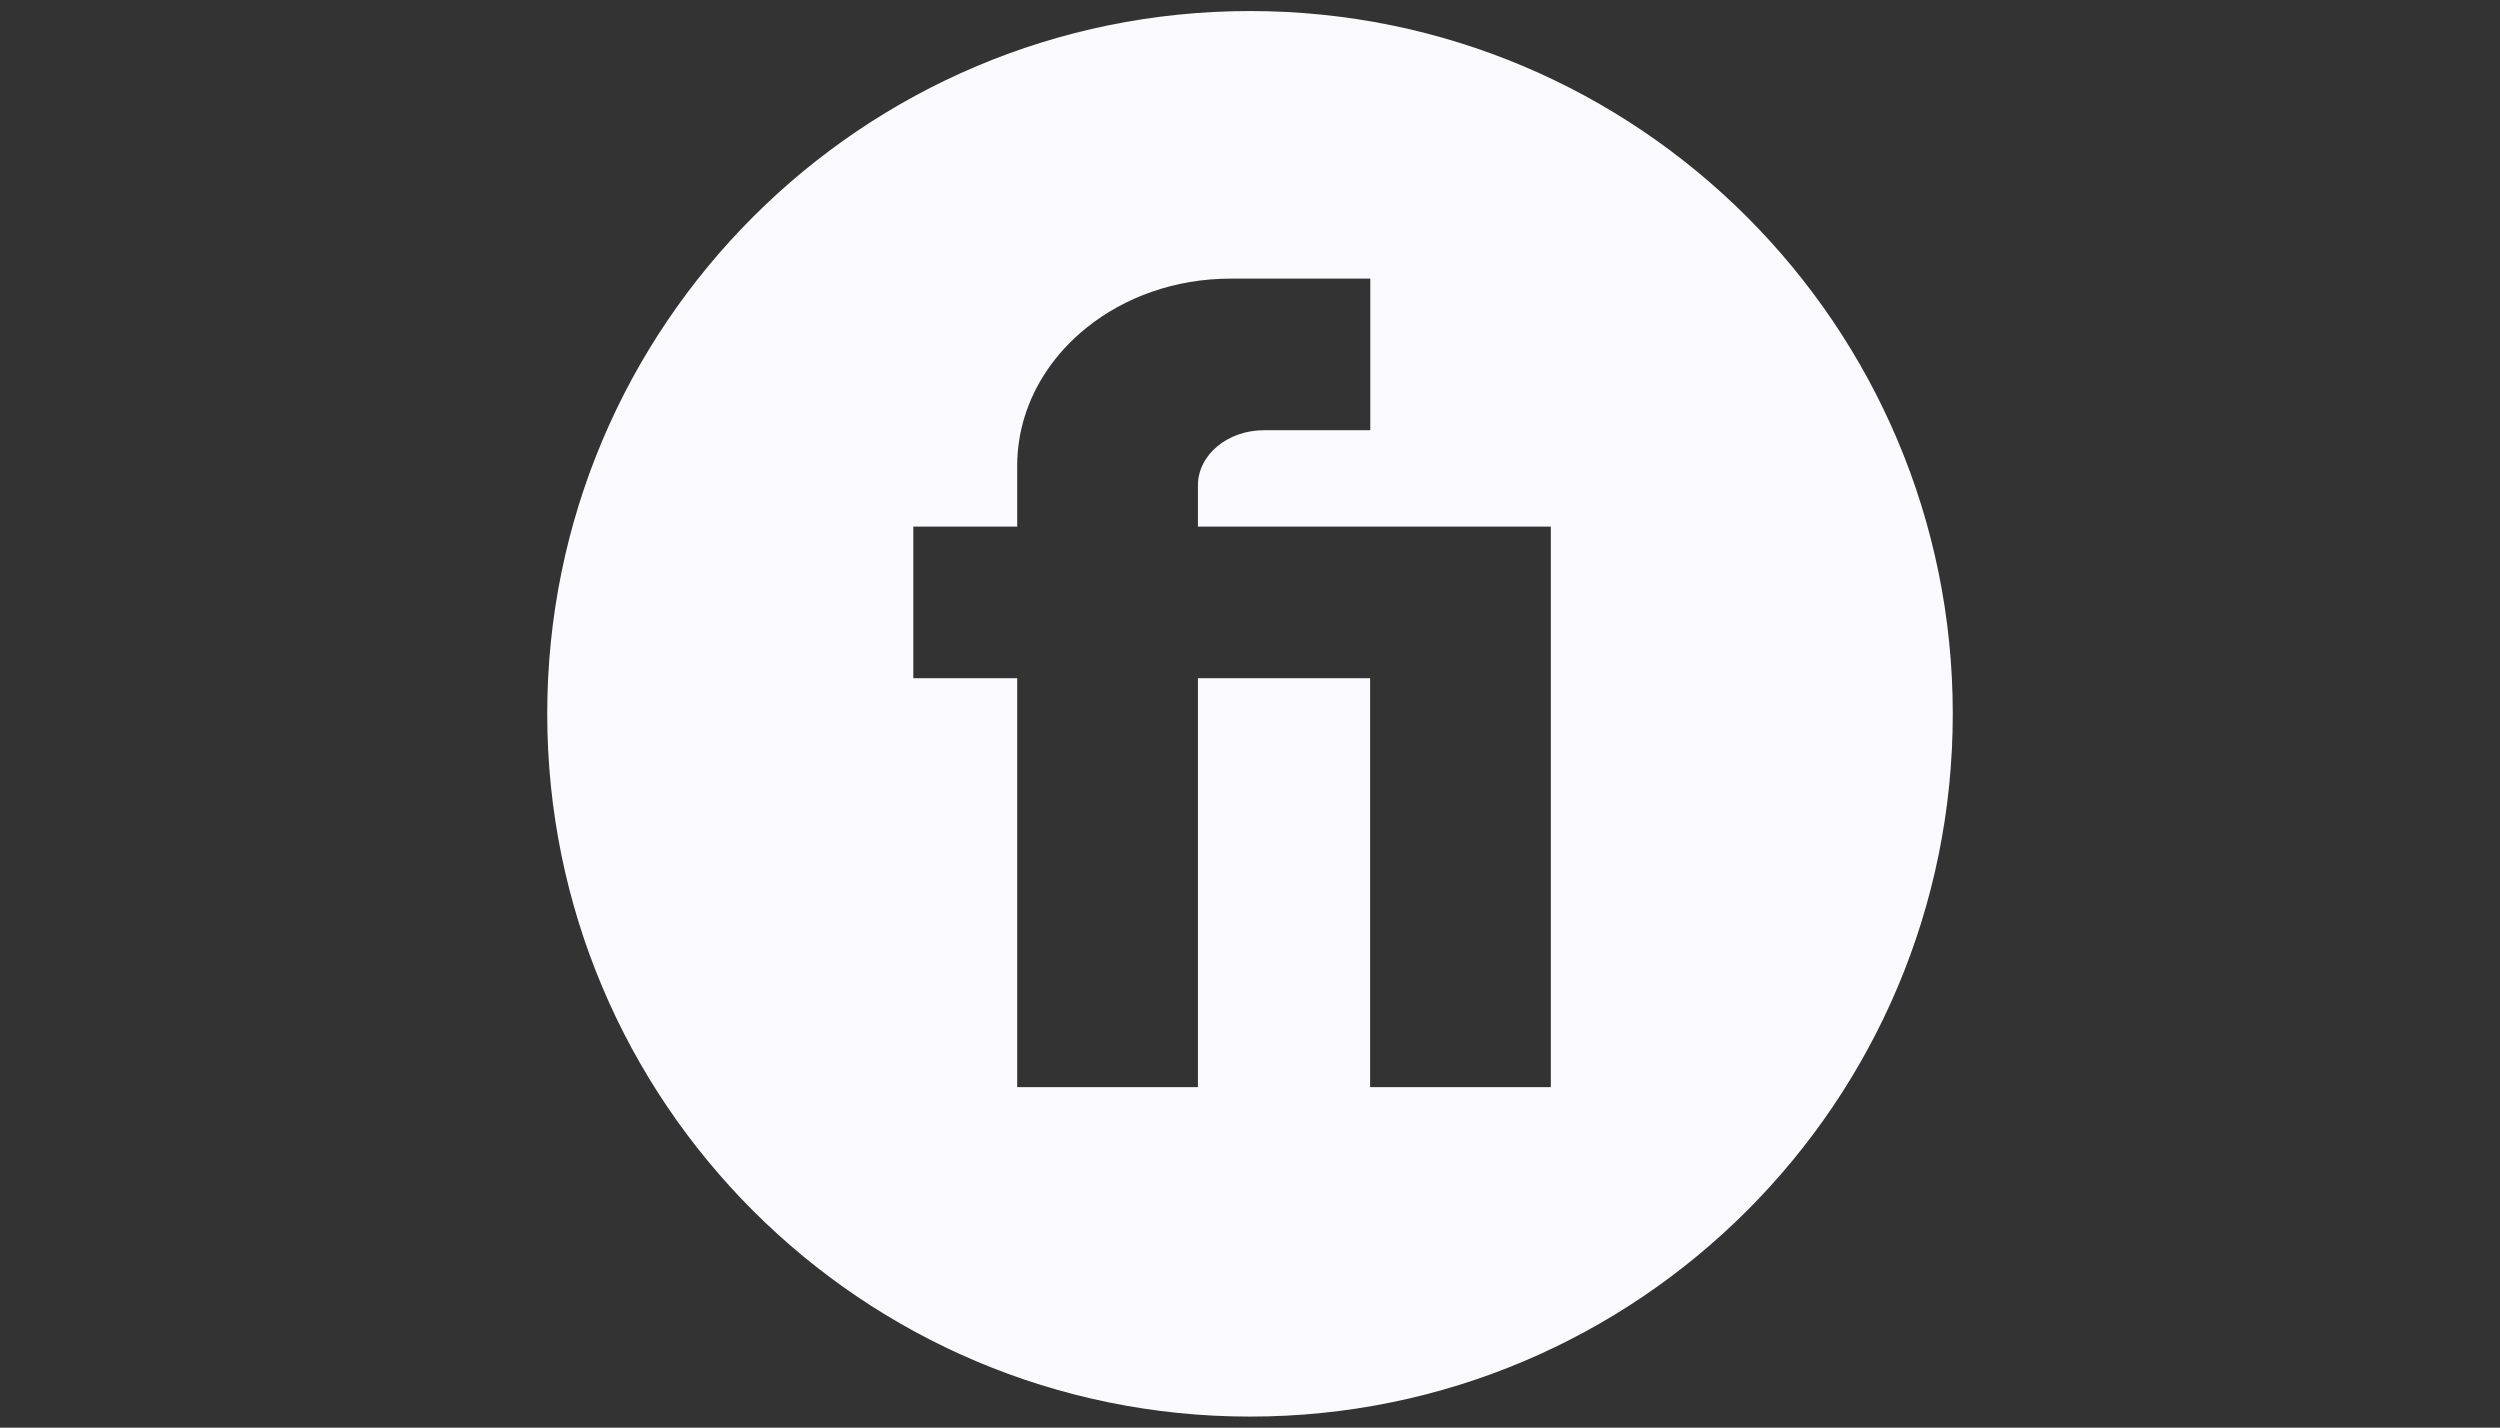 <?xml version="1.0" encoding="UTF-8"?><svg id="fiverr" xmlns="http://www.w3.org/2000/svg" viewBox="0 0 2490.13 1422"><rect x="0" y="0" width="2490.13" height="1422" fill="#333333" stroke="none"/><defs><style>.cls-1{fill:#fafafe;fill-rule:evenodd;}</style></defs><path class="cls-1" d="m1245.07,11c-386.6,0-700,313.4-700,700s313.4,700,700,700,700-313.4,700-700S1631.67,11,1245.07,11Zm299.64,1071.84h-180v-407.31h-171.52v407.31h-180v-407.31h-103.48v-151h103.48v-60.49c0-34.2,10.49-66.25,28.8-93.81,10.85-16.35,24.45-31.11,40.25-43.8,37.79-30.37,88.14-48.9,143.42-48.9h139.22v151h-105.93c-36.32,0-65.76,24.61-65.76,54.97v41.03h351.52v558.31Z"/></svg>